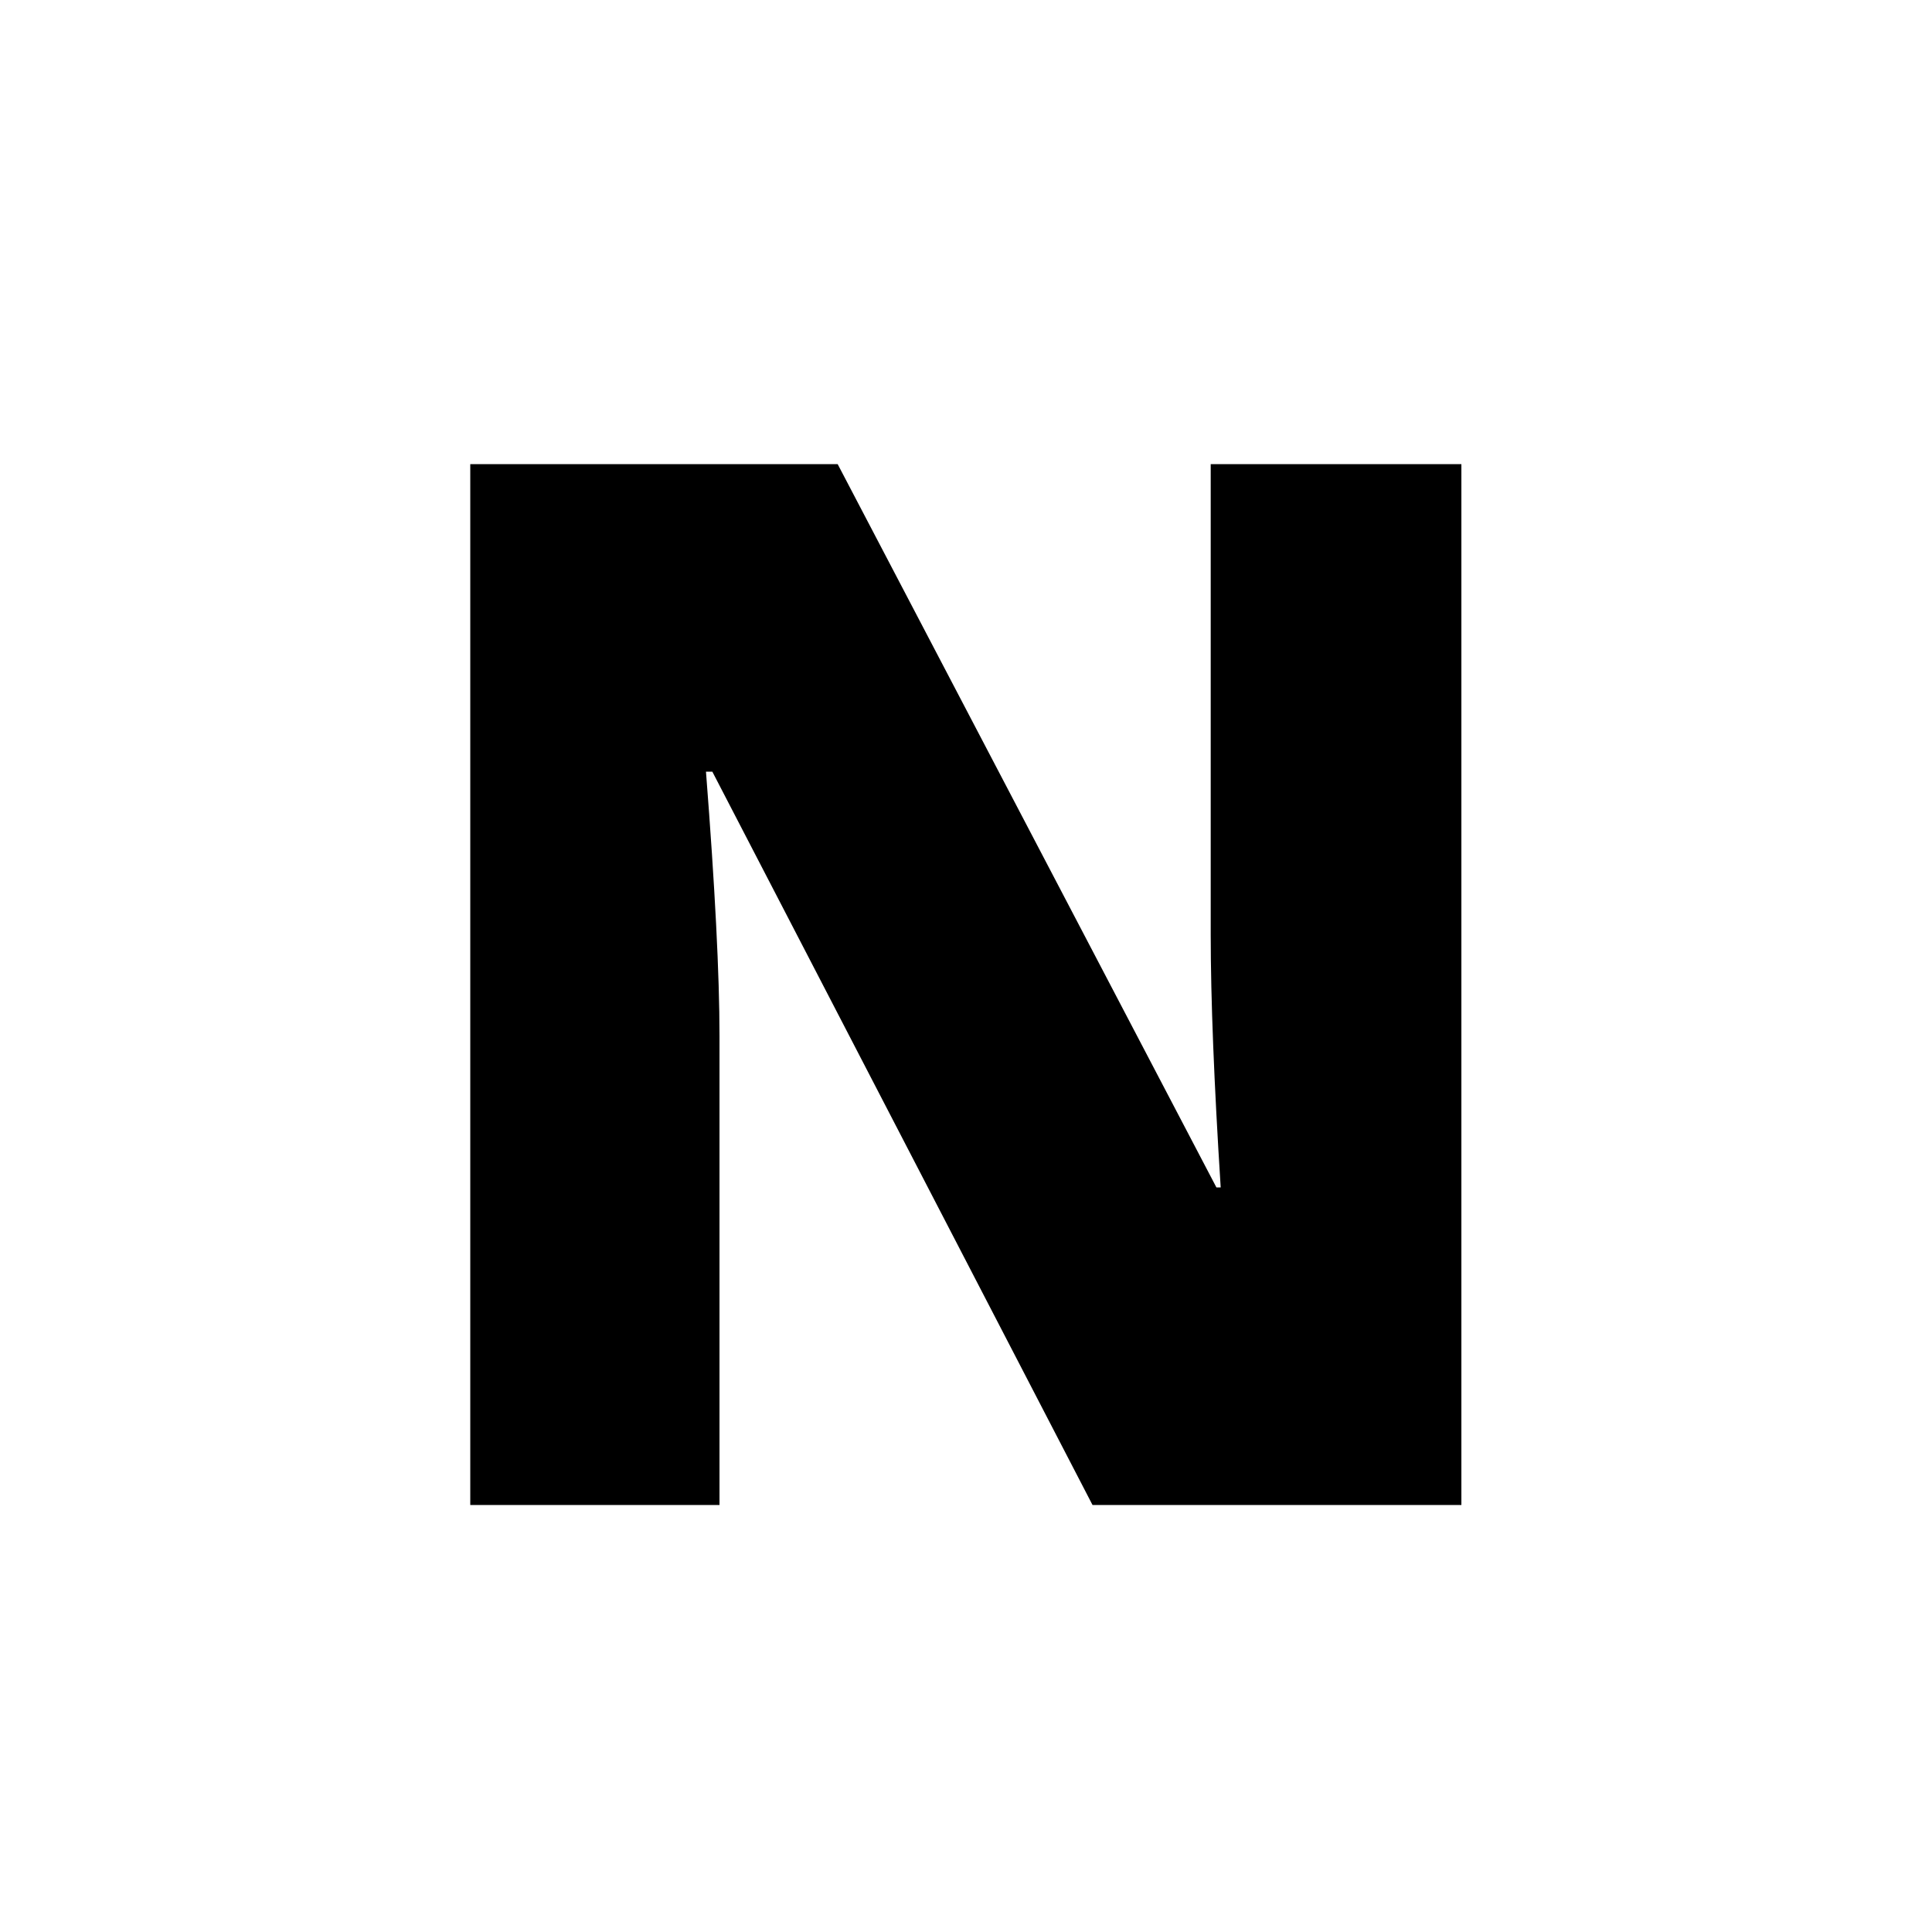 <?xml version="1.0" encoding="UTF-8"?>
<svg xmlns="http://www.w3.org/2000/svg" xmlns:xlink="http://www.w3.org/1999/xlink" width="375pt" height="375pt" viewBox="0 0 375 375" version="1.2">
<defs>
<g>
<symbol overflow="visible" id="glyph0-0">
<path style="stroke:none;" d="M 24.047 -202.031 L 140.406 -202.031 L 140.406 0 L 24.047 0 Z M 38.562 -14.375 L 125.891 -14.375 L 125.891 -187.656 L 38.562 -187.656 Z M 38.562 -14.375 "/>
</symbol>
<symbol overflow="visible" id="glyph0-1">
<path style="stroke:none;" d="M 214.203 0 L 142.609 0 L 68.812 -142.344 L 67.578 -142.344 C 69.328 -119.945 70.203 -102.852 70.203 -91.062 L 70.203 0 L 21.828 0 L 21.828 -202.031 L 93.141 -202.031 L 166.656 -61.641 L 167.484 -61.641 C 166.191 -81.992 165.547 -98.344 165.547 -110.688 L 165.547 -202.031 L 214.203 -202.031 Z M 214.203 0 "/>
</symbol>
</g>
</defs>
<g id="surface1">
<g style="fill:rgb(0%,0%,0%);fill-opacity:1;">
  <use xlink:href="#glyph0-1" x="69.451" y="292.122"/>
</g>
</g>
</svg>
